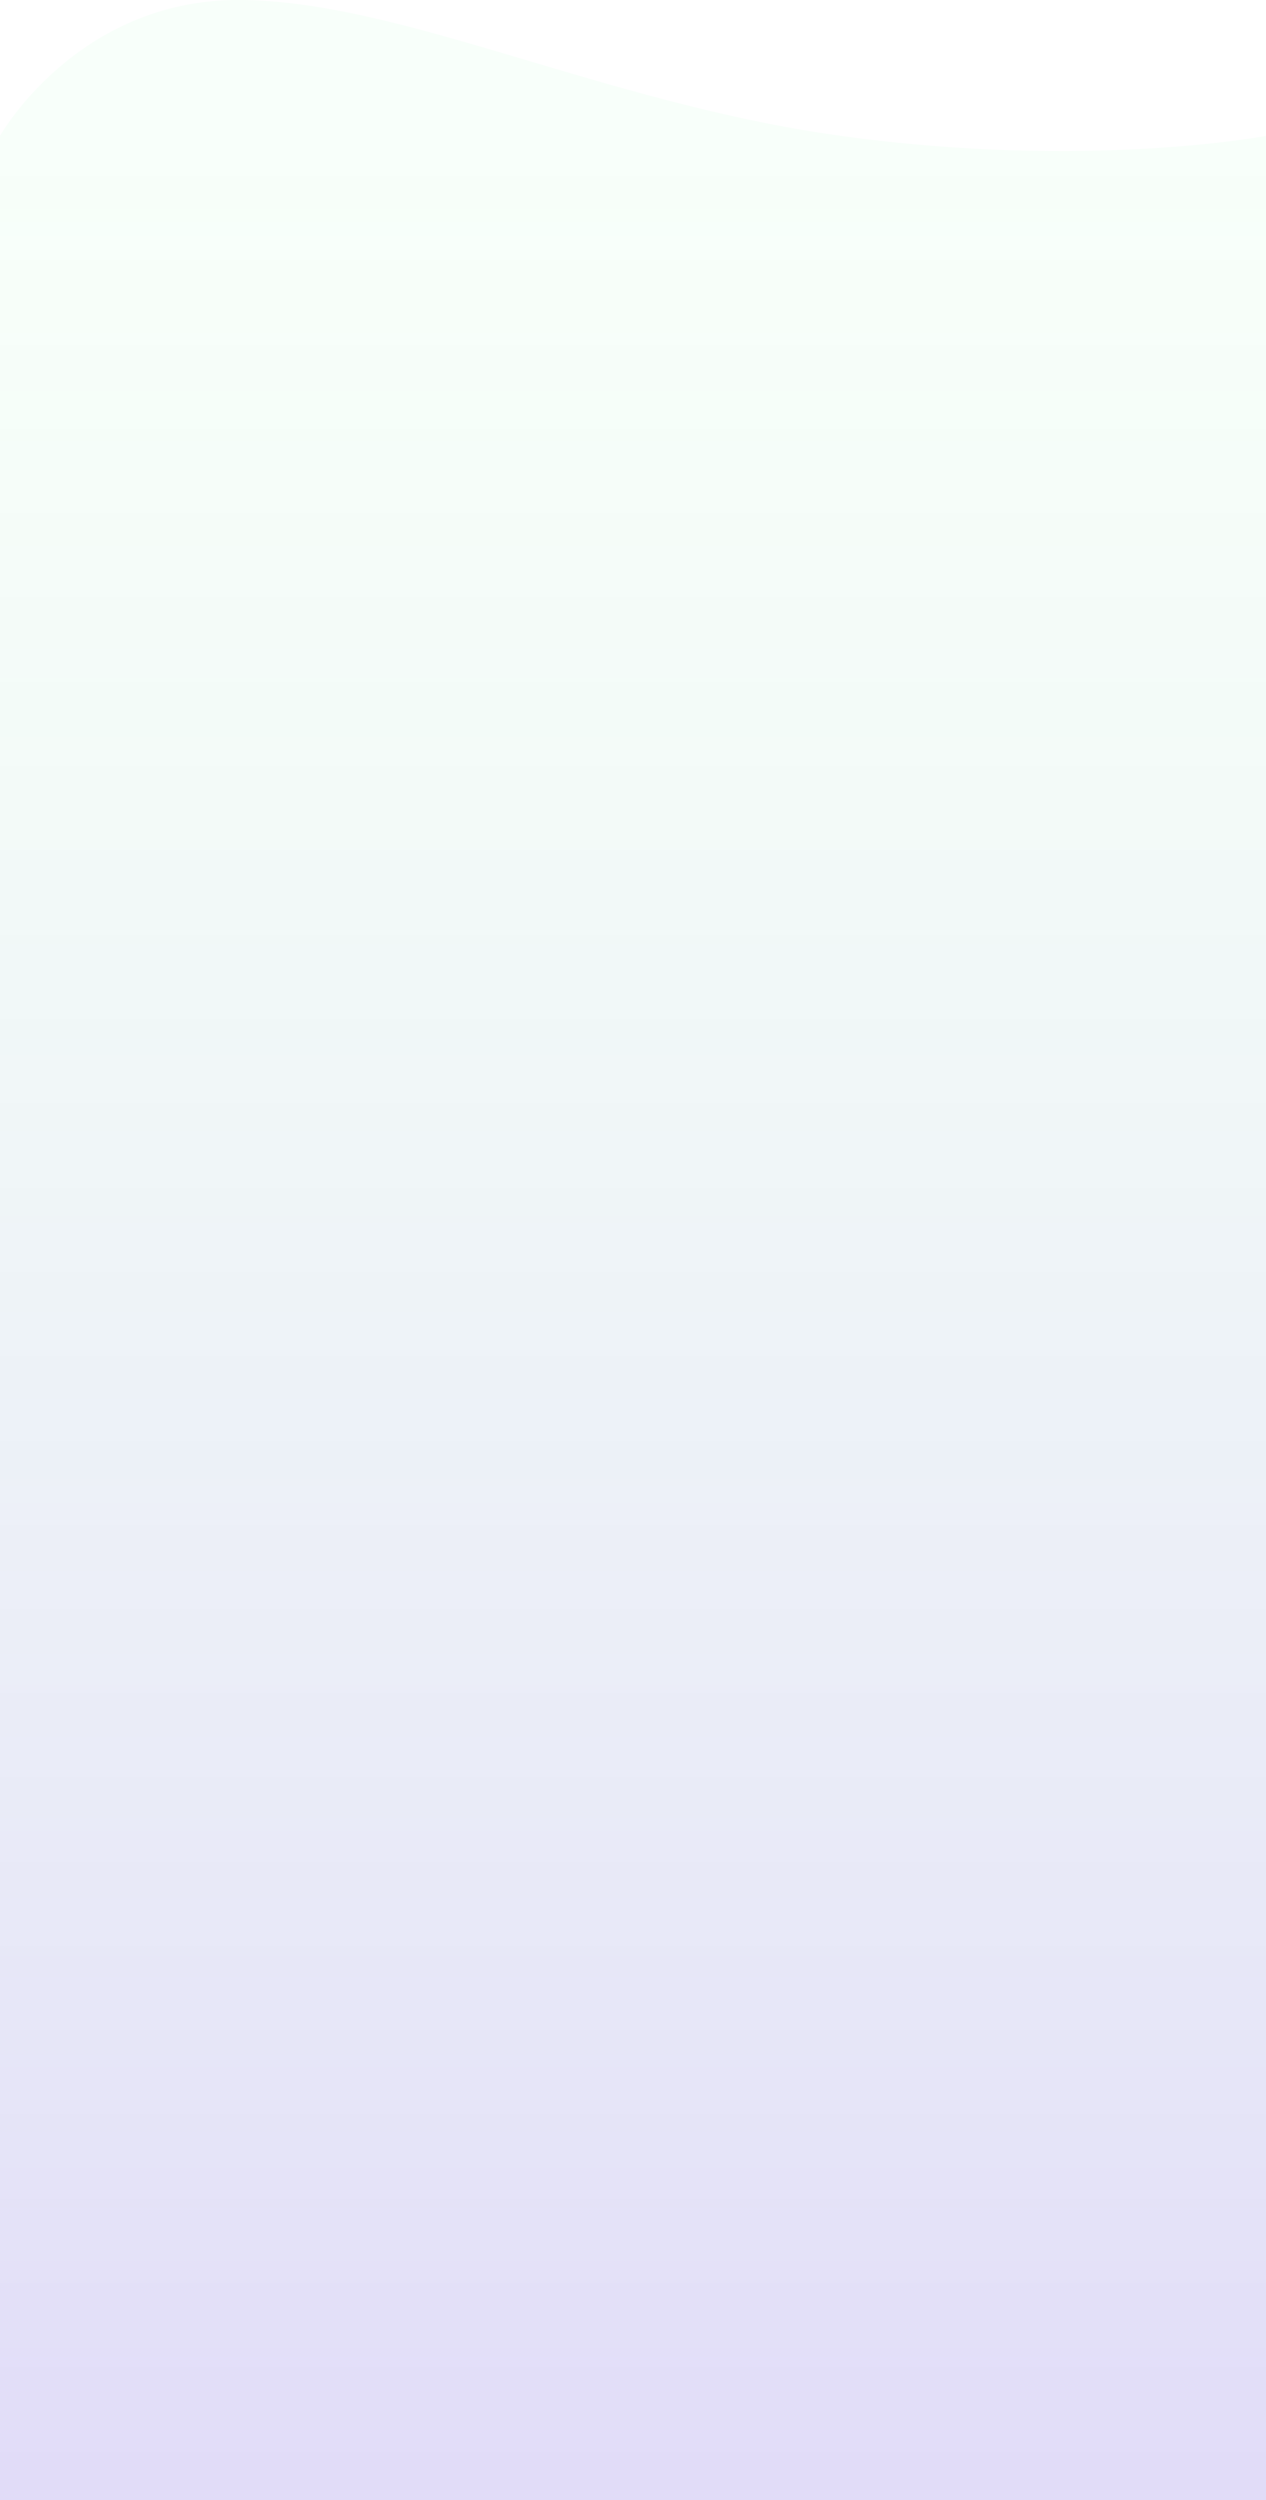 <svg width="1440" height="2842" viewBox="0 0 1440 2842" fill="none" xmlns="http://www.w3.org/2000/svg">
<path d="M0 154.464C0 154.464 87 -0 271 0C455 0 685.869 117.11 956.5 154.464C1237.47 193.245 1440 154.464 1440 154.464V2842H0V154.464Z" fill="url(#paint0_linear)" fill-opacity="0.5"/>
<defs>
<linearGradient id="paint0_linear" x1="720.001" y1="154.462" x2="720.001" y2="2842" gradientUnits="userSpaceOnUse">
<stop stop-color="#80FF9F" stop-opacity="0.11"/>
<stop offset="1" stop-color="#4B28D7" stop-opacity="0.33"/>
</linearGradient>
</defs>
</svg>
